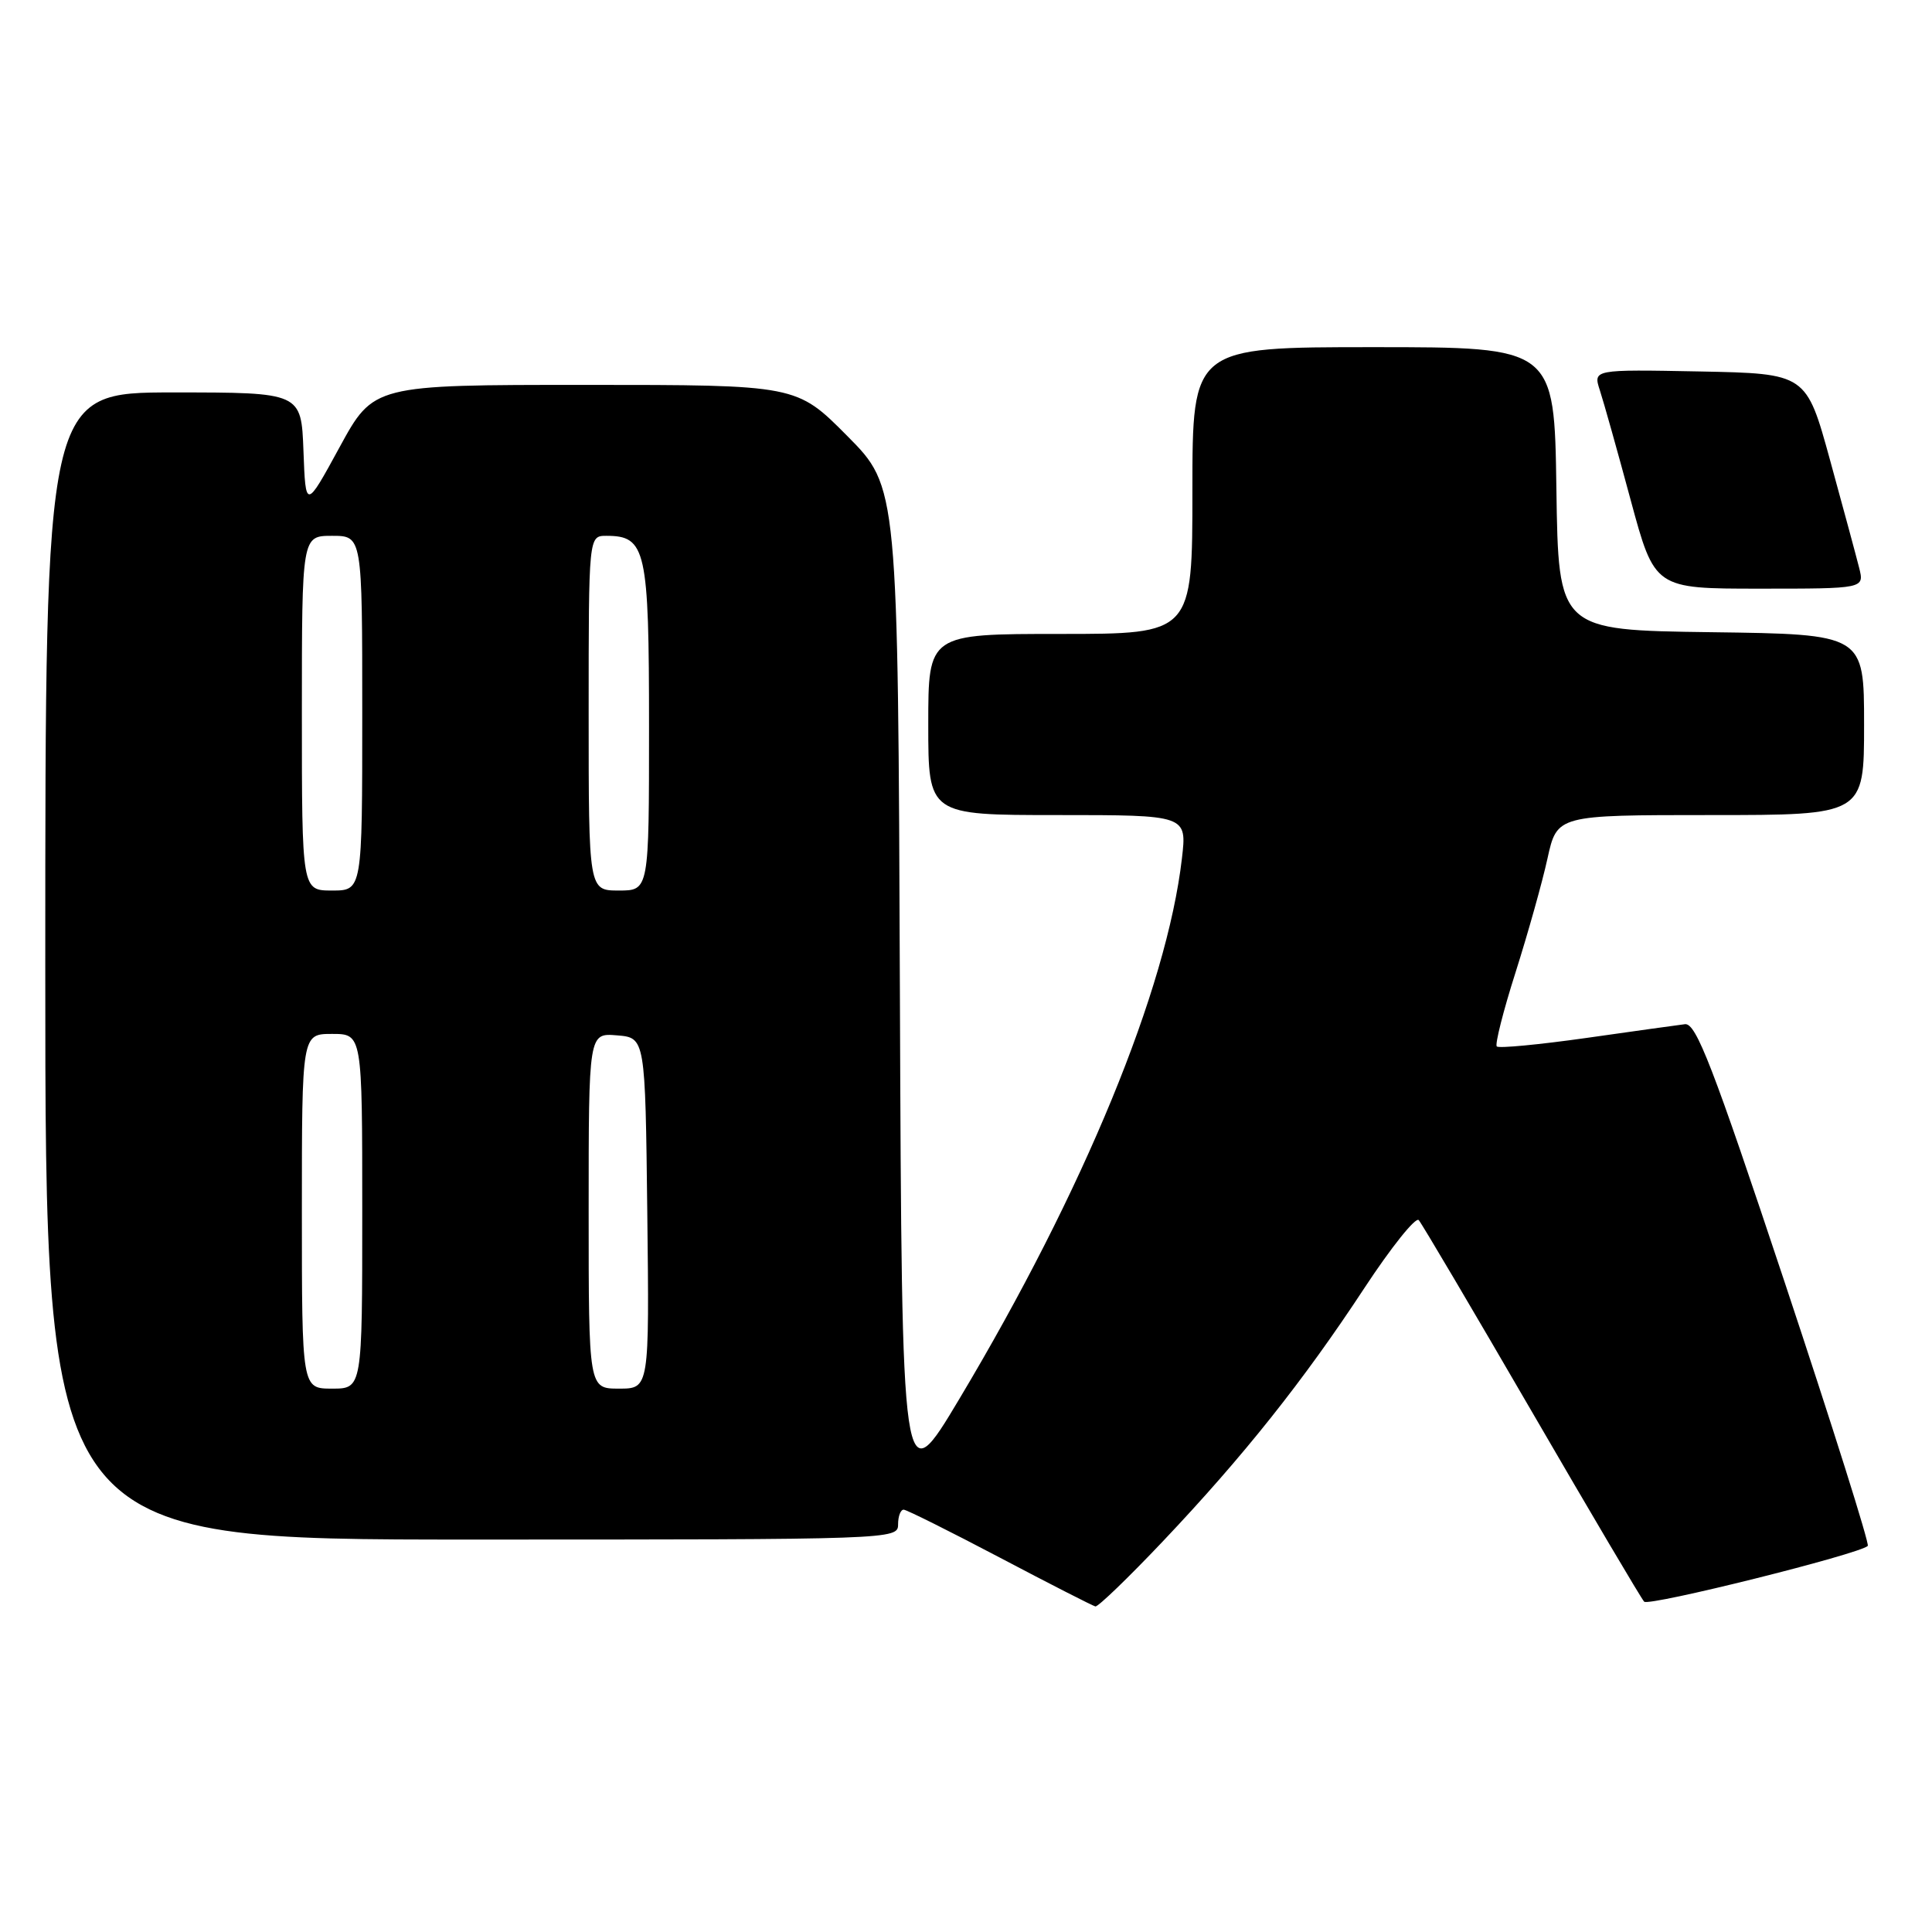 <?xml version="1.0" encoding="UTF-8" standalone="no"?>
<!DOCTYPE svg PUBLIC "-//W3C//DTD SVG 1.1//EN" "http://www.w3.org/Graphics/SVG/1.1/DTD/svg11.dtd" >
<svg xmlns="http://www.w3.org/2000/svg" xmlns:xlink="http://www.w3.org/1999/xlink" version="1.1" viewBox="0 0 256 256">
 <g >
 <path fill="currentColor"
d=" M 154.07 204.25 C 164.73 193.00 172.72 182.96 180.79 170.67 C 184.34 165.27 187.58 161.22 187.99 161.67 C 188.40 162.13 195.13 173.53 202.95 187.00 C 210.77 200.47 217.48 211.83 217.86 212.23 C 218.49 212.88 246.41 205.92 247.49 204.84 C 247.74 204.59 242.79 188.89 236.49 169.94 C 226.94 141.23 224.74 135.54 223.27 135.71 C 222.30 135.83 216.40 136.65 210.16 137.54 C 203.92 138.42 198.60 138.93 198.33 138.66 C 198.07 138.40 199.18 133.98 200.82 128.84 C 202.45 123.70 204.36 116.91 205.05 113.75 C 206.32 108.00 206.32 108.00 226.66 108.00 C 247.00 108.00 247.00 108.00 247.00 96.02 C 247.00 84.04 247.00 84.04 226.75 83.77 C 206.50 83.50 206.50 83.50 206.23 64.75 C 205.96 46.00 205.96 46.00 181.98 46.00 C 158.00 46.00 158.00 46.00 158.00 65.00 C 158.00 84.00 158.00 84.00 140.50 84.00 C 123.00 84.00 123.00 84.00 123.00 96.00 C 123.00 108.00 123.00 108.00 140.14 108.00 C 157.28 108.00 157.28 108.00 156.61 113.75 C 154.60 131.08 143.62 157.75 127.15 185.31 C 119.50 198.12 119.50 198.12 119.24 131.33 C 118.99 64.54 118.99 64.54 112.27 57.77 C 105.55 51.00 105.55 51.00 77.53 51.00 C 49.50 51.00 49.50 51.00 45.00 59.25 C 40.50 67.50 40.50 67.50 40.21 59.75 C 39.92 52.00 39.92 52.00 22.96 52.00 C 6.00 52.00 6.00 52.00 6.00 128.00 C 6.00 204.00 6.00 204.00 62.50 204.00 C 118.33 204.00 119.00 203.98 119.00 202.00 C 119.00 200.90 119.34 200.02 119.75 200.04 C 120.16 200.06 125.90 202.93 132.50 206.40 C 139.10 209.88 144.79 212.78 145.14 212.86 C 145.49 212.94 149.51 209.06 154.07 204.25 Z  M 246.35 75.25 C 245.97 73.74 244.24 67.33 242.50 61.00 C 239.34 49.50 239.34 49.50 225.21 49.22 C 211.09 48.95 211.09 48.95 211.99 51.72 C 212.49 53.25 214.33 59.79 216.07 66.25 C 219.25 78.00 219.25 78.00 233.14 78.00 C 247.04 78.00 247.04 78.00 246.35 75.25 Z  M 40.00 160.50 C 40.00 137.00 40.00 137.00 44.00 137.00 C 48.00 137.00 48.00 137.00 48.00 160.50 C 48.00 184.00 48.00 184.00 44.00 184.00 C 40.00 184.00 40.00 184.00 40.00 160.50 Z  M 78.00 160.44 C 78.00 136.88 78.00 136.88 81.75 137.19 C 85.50 137.50 85.50 137.50 85.77 160.75 C 86.04 184.00 86.04 184.00 82.02 184.00 C 78.00 184.00 78.00 184.00 78.00 160.44 Z  M 40.00 94.50 C 40.00 71.00 40.00 71.00 44.00 71.00 C 48.00 71.00 48.00 71.00 48.00 94.50 C 48.00 118.00 48.00 118.00 44.00 118.00 C 40.00 118.00 40.00 118.00 40.00 94.50 Z  M 78.00 94.50 C 78.00 71.00 78.00 71.00 80.35 71.00 C 85.60 71.00 86.00 72.79 86.00 96.33 C 86.00 118.00 86.00 118.00 82.00 118.00 C 78.00 118.00 78.00 118.00 78.00 94.50 Z "/>
</g>
</svg>